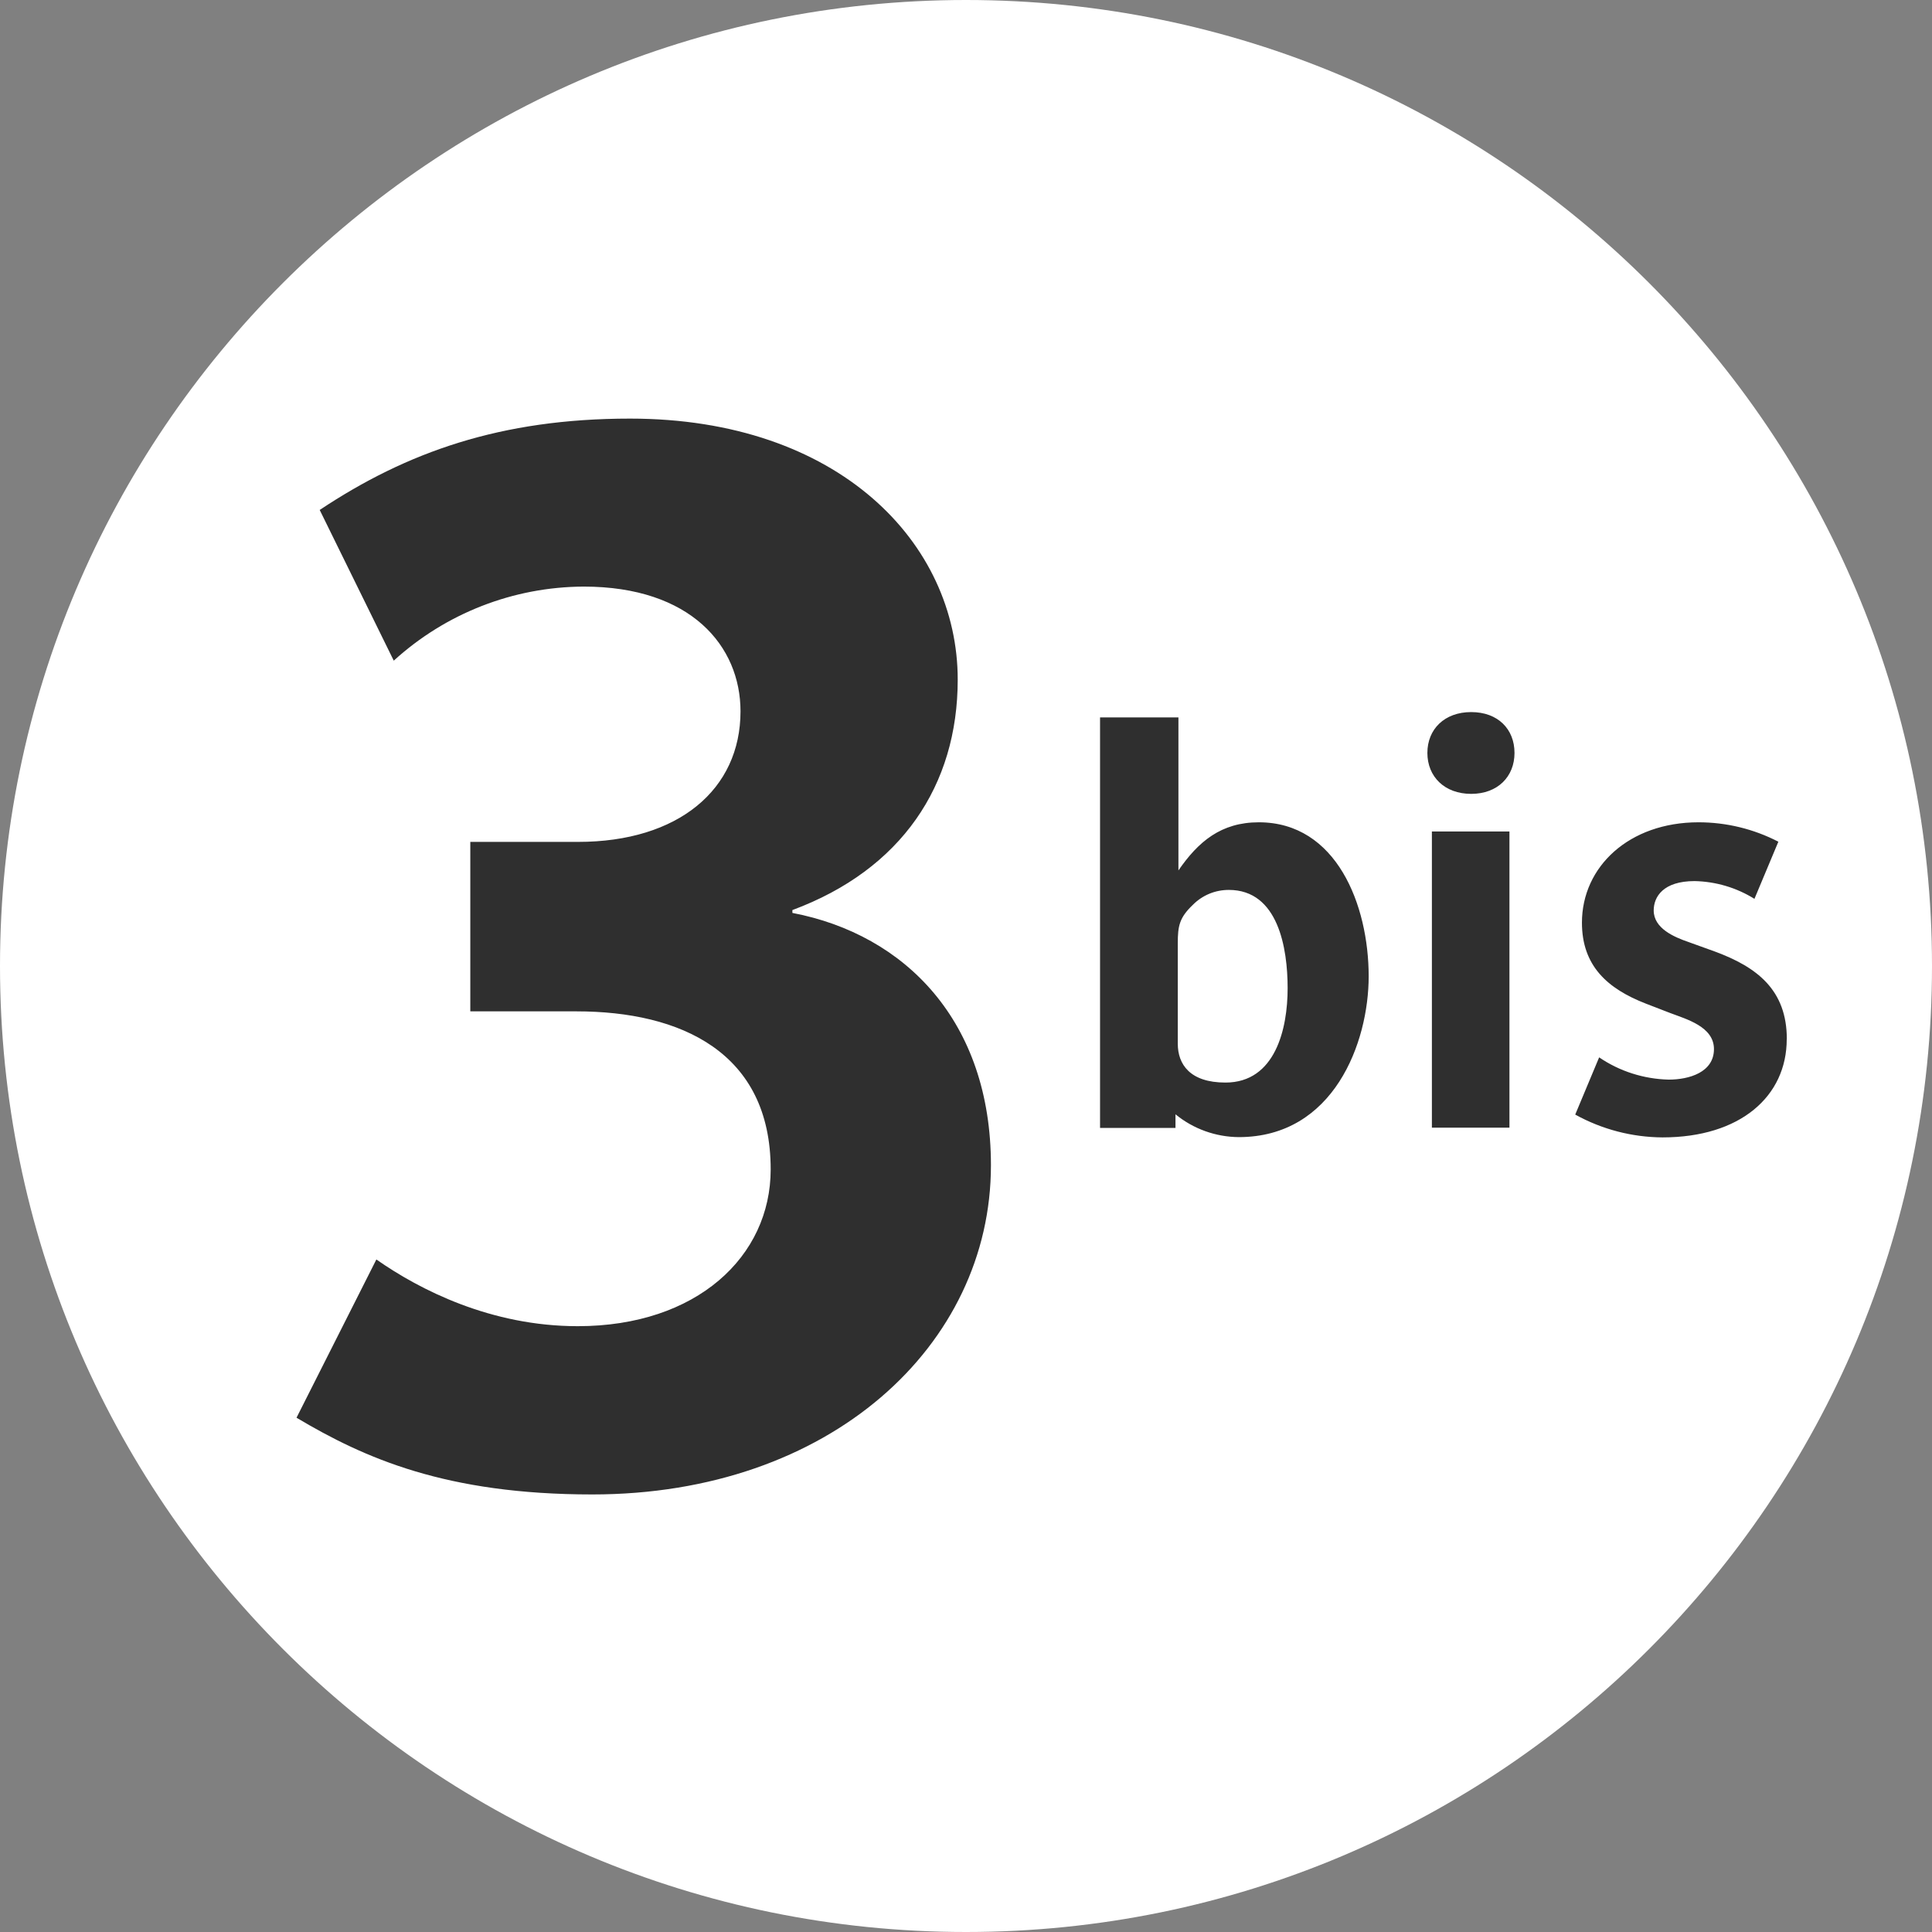<svg width="21" height="21" viewBox="0 0 21 21" fill="none" xmlns="http://www.w3.org/2000/svg">
<rect x="0" y="0" width="21" height="21" fill="#808080" stroke="none"/>
<path d="M10.5 21C16.299 21 21 16.299 21 10.5C21 4.701 16.299 0 10.5 0C4.701 0 0 4.701 0 10.5C0 16.299 4.701 21 10.5 21Z" fill="white"/>
<path d="M10.771 12.664C10.771 11.104 9.842 10.158 8.613 9.923V9.892C9.798 9.452 10.41 8.537 10.41 7.387C10.41 5.905 9.118 4.55 6.848 4.55C5.445 4.55 4.422 4.913 3.475 5.543L4.28 7.181C4.845 6.666 5.58 6.379 6.345 6.376C7.51 6.376 8.049 7.023 8.049 7.732C8.049 8.583 7.371 9.151 6.284 9.151H5.112V10.993H6.265C7.4 10.993 8.377 11.438 8.377 12.711C8.377 13.657 7.574 14.415 6.28 14.415C5.336 14.415 4.564 14.021 4.091 13.69L3.223 15.41C3.963 15.85 4.847 16.244 6.438 16.244C9.023 16.244 10.771 14.622 10.771 12.668V12.664ZM14.877 10.614C14.877 9.836 14.527 8.938 13.683 8.938C13.272 8.938 13.025 9.148 12.809 9.461V7.798H11.957V12.26H12.777V12.112C12.971 12.271 13.214 12.358 13.465 12.36C14.496 12.36 14.877 11.335 14.877 10.611V10.614ZM13.996 10.742C13.996 11.182 13.863 11.767 13.32 11.767C12.934 11.767 12.802 11.568 12.802 11.345V10.252C12.802 10.065 12.82 9.974 12.965 9.836C13.016 9.784 13.077 9.743 13.144 9.715C13.211 9.687 13.284 9.673 13.357 9.673C13.894 9.673 13.996 10.306 13.996 10.741V10.742ZM16.462 8.184C16.462 7.925 16.282 7.74 15.991 7.74C15.701 7.74 15.515 7.926 15.515 8.184C15.515 8.442 15.702 8.629 15.991 8.629C16.28 8.629 16.462 8.441 16.462 8.184ZM16.407 9.038H15.564V12.257H16.407V9.038ZM19.422 11.295C19.422 10.758 19.096 10.511 18.638 10.342L18.355 10.24C18.198 10.186 17.975 10.092 17.975 9.896C17.975 9.748 18.078 9.577 18.42 9.577C18.65 9.582 18.874 9.648 19.07 9.77L19.33 9.149C19.061 9.01 18.764 8.938 18.462 8.938C17.708 8.938 17.195 9.42 17.195 10.029C17.195 10.499 17.473 10.747 17.89 10.909L18.154 11.011C18.33 11.078 18.63 11.159 18.63 11.403C18.63 11.656 18.36 11.735 18.137 11.735C17.867 11.728 17.605 11.645 17.382 11.493L17.122 12.115C17.413 12.276 17.739 12.361 18.071 12.363C18.915 12.363 19.421 11.918 19.421 11.295" fill="#2F2F2F"/>
</svg>
